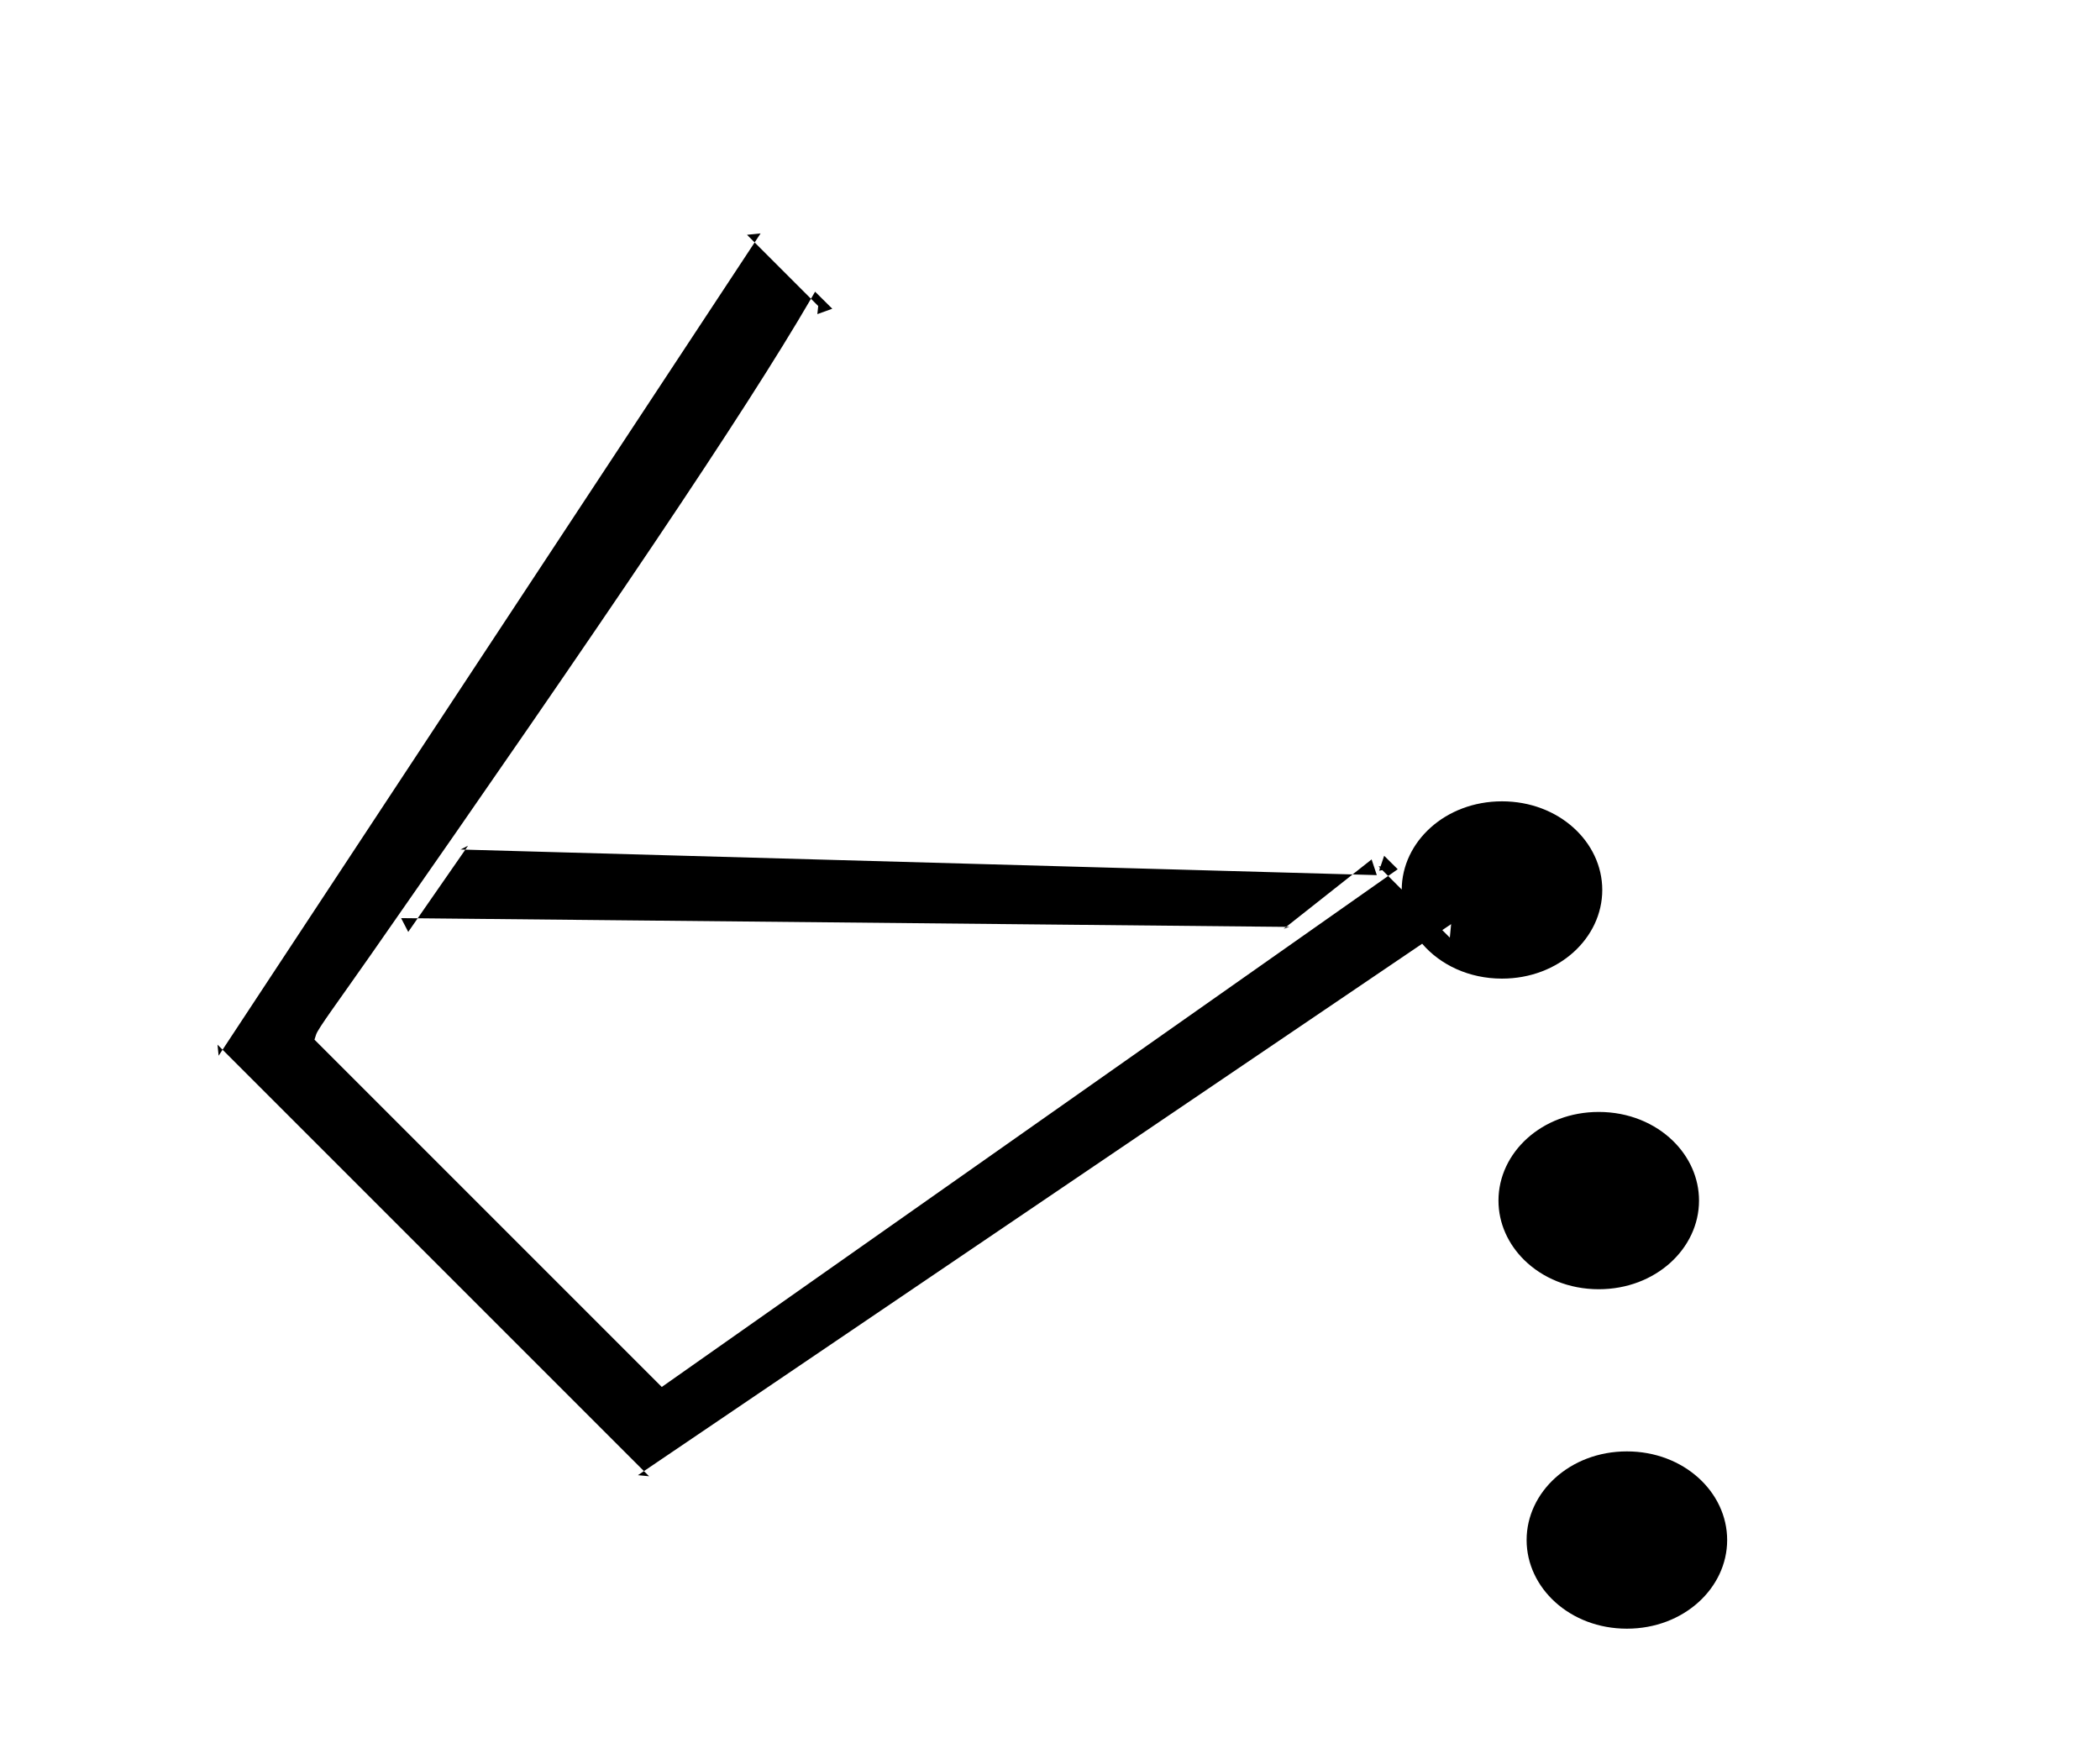 <?xml version="1.0" standalone="no"?>
<!DOCTYPE svg PUBLIC "-//W3C//DTD SVG 1.1//EN" "http://www.w3.org/Graphics/SVG/1.1/DTD/svg11.dtd" >
<svg xmlns="http://www.w3.org/2000/svg" xmlns:xlink="http://www.w3.org/1999/xlink" version="1.1" viewBox="-10 0 1194 1000">
  <g transform="matrix(1 0 0 -1 0 800)">
   <path fill="currentColor"
d="M774.927 307.347l2.063 6.099l7.724 -7.657l-5.441 -3.827l-3.315 3.315c-0.61 -0.148 -1.227 -0.26 -1.846 -0.34c0.55 1.089 0.651 2.03 -0.405 2.591zM719.905 271.928
c0.739 0.681 1.476 1.363 3.145 1.071zM251.859 317.003l4.252 2.15l-1.544 -2.225zM915 -25.202c-32.33 0 -57.012 -23.131 -57.012 -50.4c0 -27.265 24.683 -50.398 57.012 -50.398c32.327 0 57.014 23.134 57.014 50.398
c0 27.269 -24.686 50.4 -57.014 50.4zM810.051 271.184l5.014 3.397l-0.734 -7.678zM356.131 -36.412l2.921 -2.921l-6.338 0.607l3.416 2.315v0zM356.131 -36.412l442.48 299.844c10.274 -11.964 26.525 -19.83 45.377 -19.83
c32.327 0 57.014 23.134 57.014 50.398c0 27.269 -24.686 50.4 -57.014 50.4c-32.227 0 -56.856 -22.985 -57.011 -50.142l-7.703 7.703l-413.004 -290.528l-197.465 197.464l0.933 2.911c1.114 3.475 12.383 18.521 31.451 45.831
c132.937 190.406 212.503 308.099 249.911 372.497l-32.031 32.031l-302.521 -458.995v0l-2.242 -3.401l-0.642 6.285l2.884 -2.884zM419.068 662.167l-4.336 4.337l7.713 0.786zM451.099 630.136l2.338 4.025l9.78 -9.697
l-8.495 -3.062c0.218 2.241 0.363 3.617 0.491 4.621zM856.708 83.535c10.298 -10.093 25.229 -16.537 42.292 -16.537c32.328 0 57.015 23.134 57.015 50.398c0 12.878 -5.505 24.832 -14.721 33.864
c-10.299 10.094 -25.232 16.537 -42.294 16.537c-32.33 0 -57.012 -23.131 -57.012 -50.4c0 -12.876 5.505 -24.83 14.72 -33.862zM227.49 277.905l-5.379 -7.753l-4.061 7.846zM227.49 277.905l493.794 -4.889l37.758 29.814
l-504.475 14.097zM759.042 302.83l10.816 8.54l2.954 -8.925z" />
  </g>

</svg>
